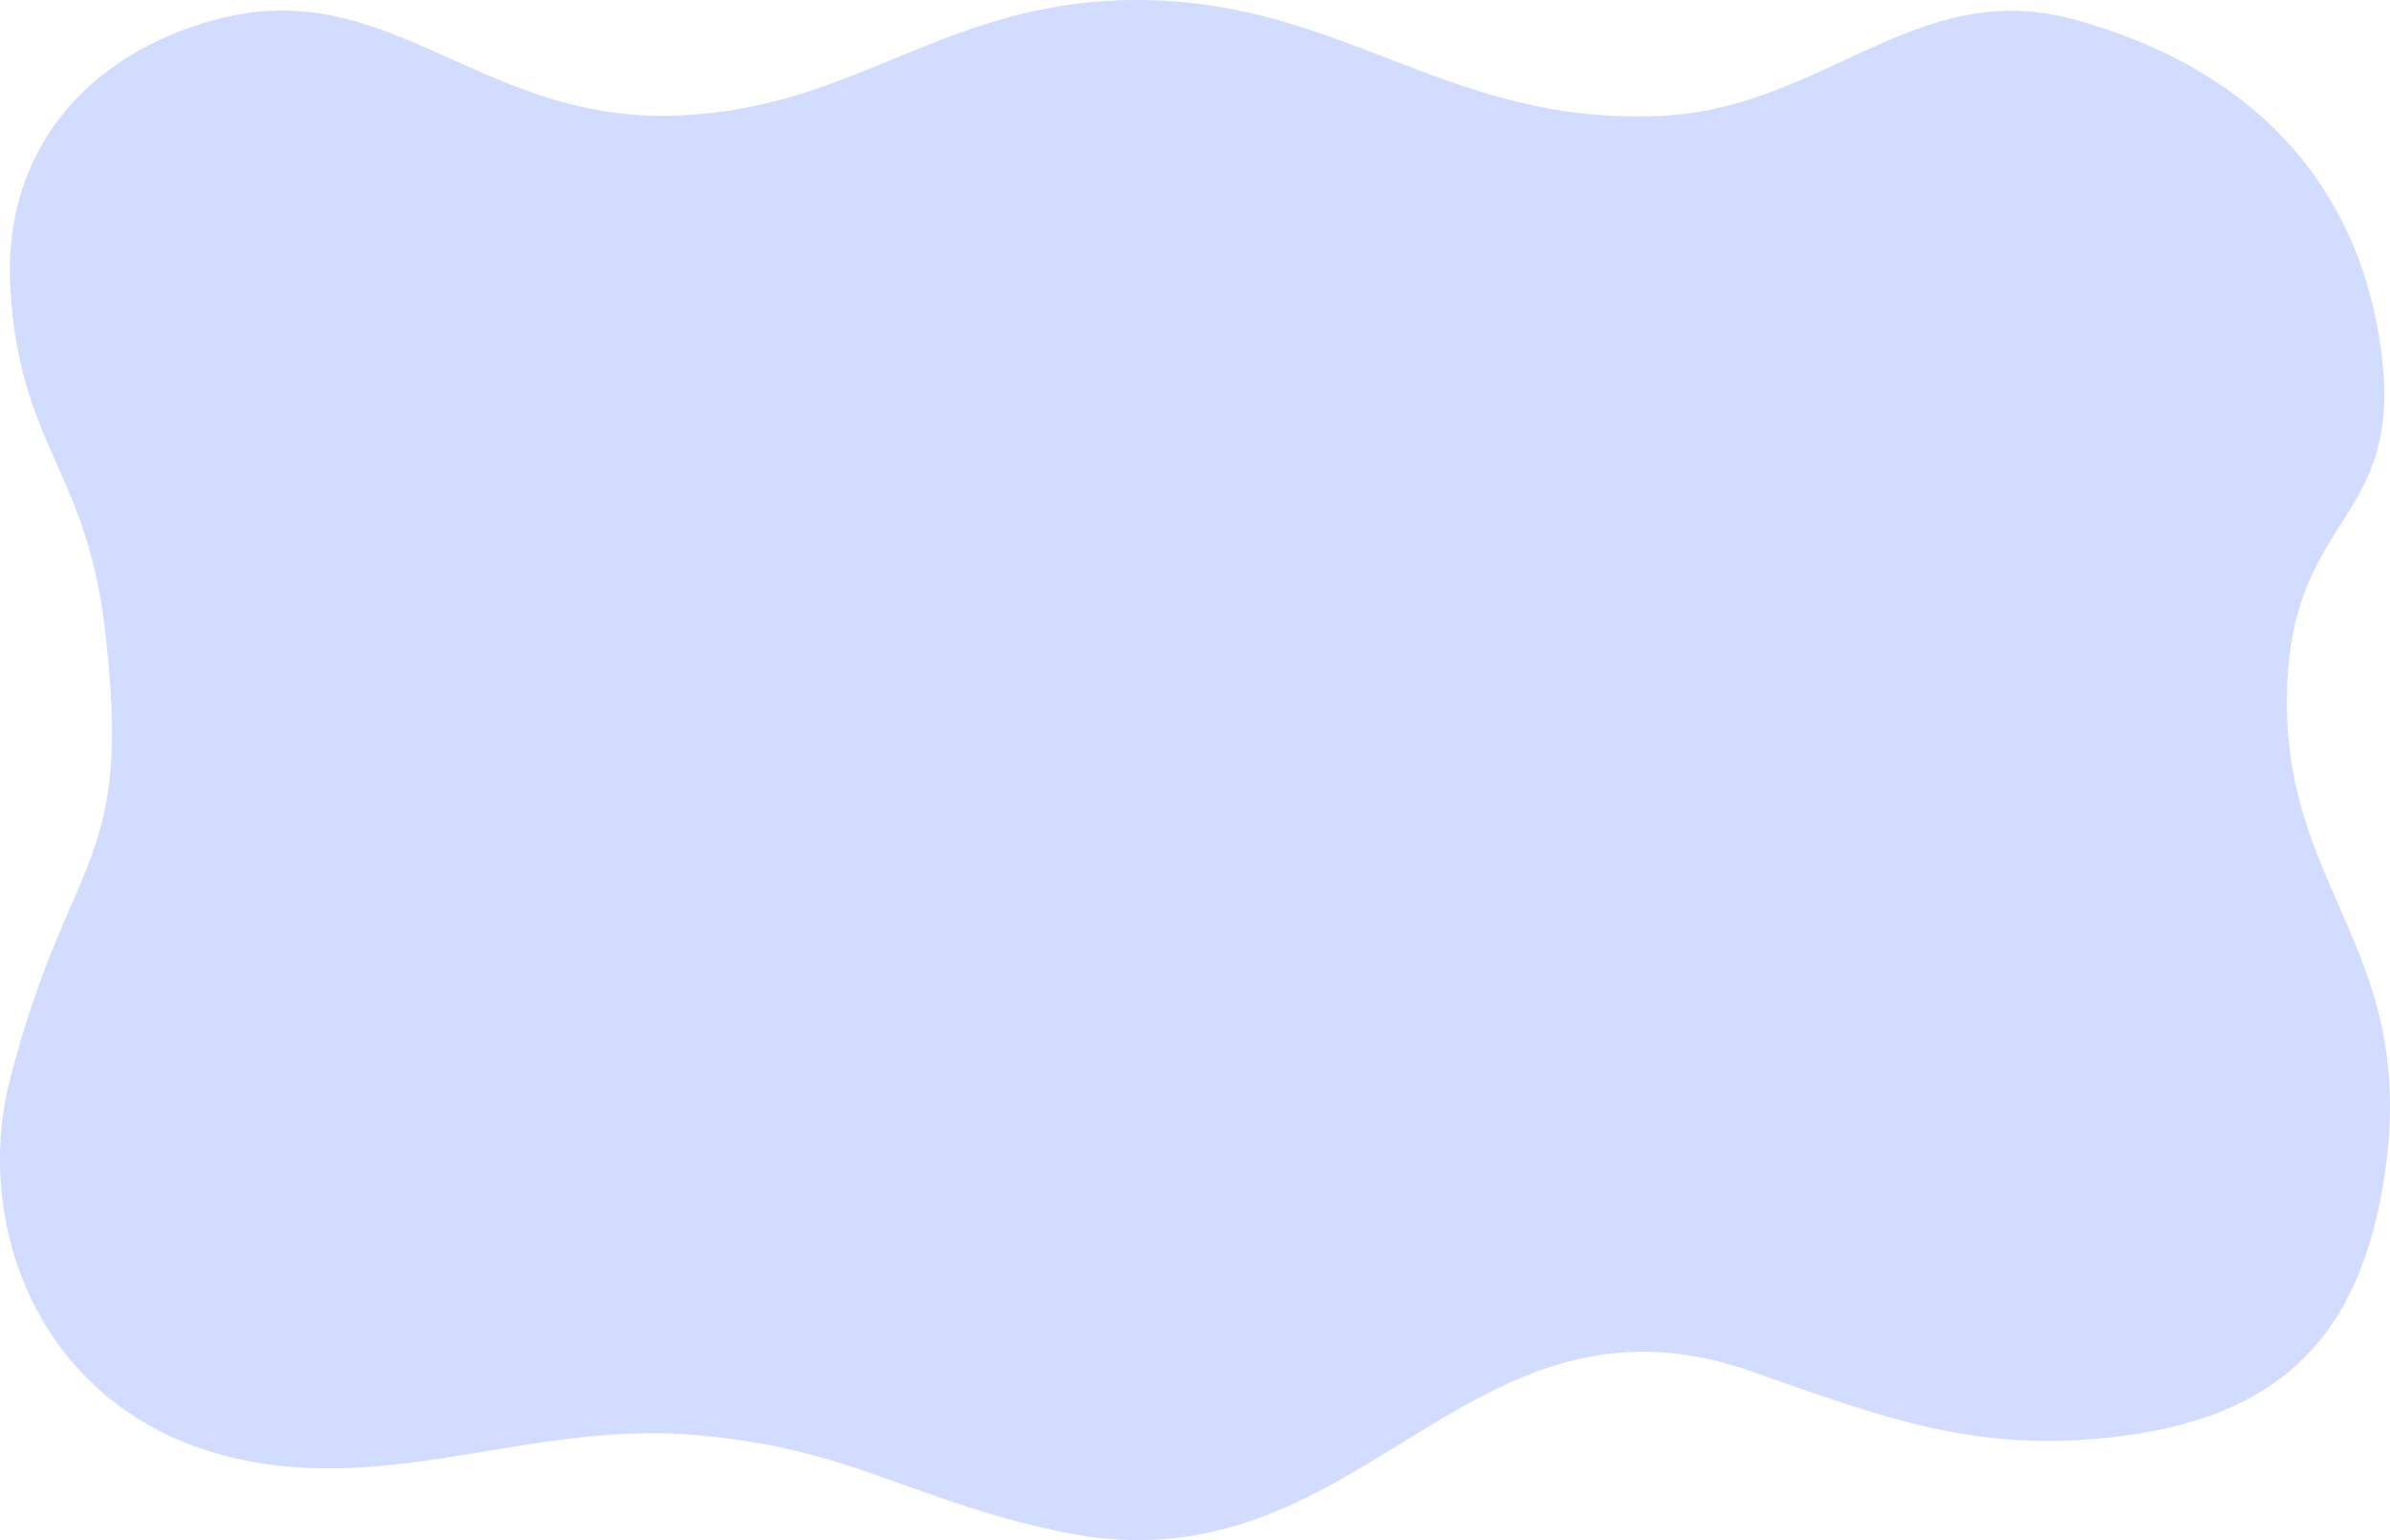 <svg width="135" height="87" viewBox="0 0 135 87" fill="none" xmlns="http://www.w3.org/2000/svg">
<path d="M37.573 6.541C26.961 6.644 21.84 -1.436 12.273 1.083C4.84 3.04 0.165 8.613 0.58 16.197C1.064 25.055 4.814 26.494 5.895 35.3C7.596 49.155 3.957 47.906 0.58 60.911C-1.546 69.098 2.134 79.234 12.273 82.113C21.559 84.75 29.647 80.244 39.274 81.063C48.189 81.822 51.149 84.654 59.896 86.521C76.937 90.158 82.599 71.695 99.015 77.495C106.786 80.24 112.105 82.216 120.275 81.063C129.205 79.804 133.112 75.06 134.52 67.418C137.071 53.563 128.6 50.534 129.205 38.449C129.679 28.965 135.714 29.398 134.52 19.976C133.264 10.072 126.837 3.716 117.086 1.083C108.268 -1.299 103.043 6.076 93.913 6.541C81.375 7.179 75.412 -0.566 62.873 0.033C52.675 0.52 47.782 6.441 37.573 6.541Z" fill="#D1DCFF"/>
</svg>
